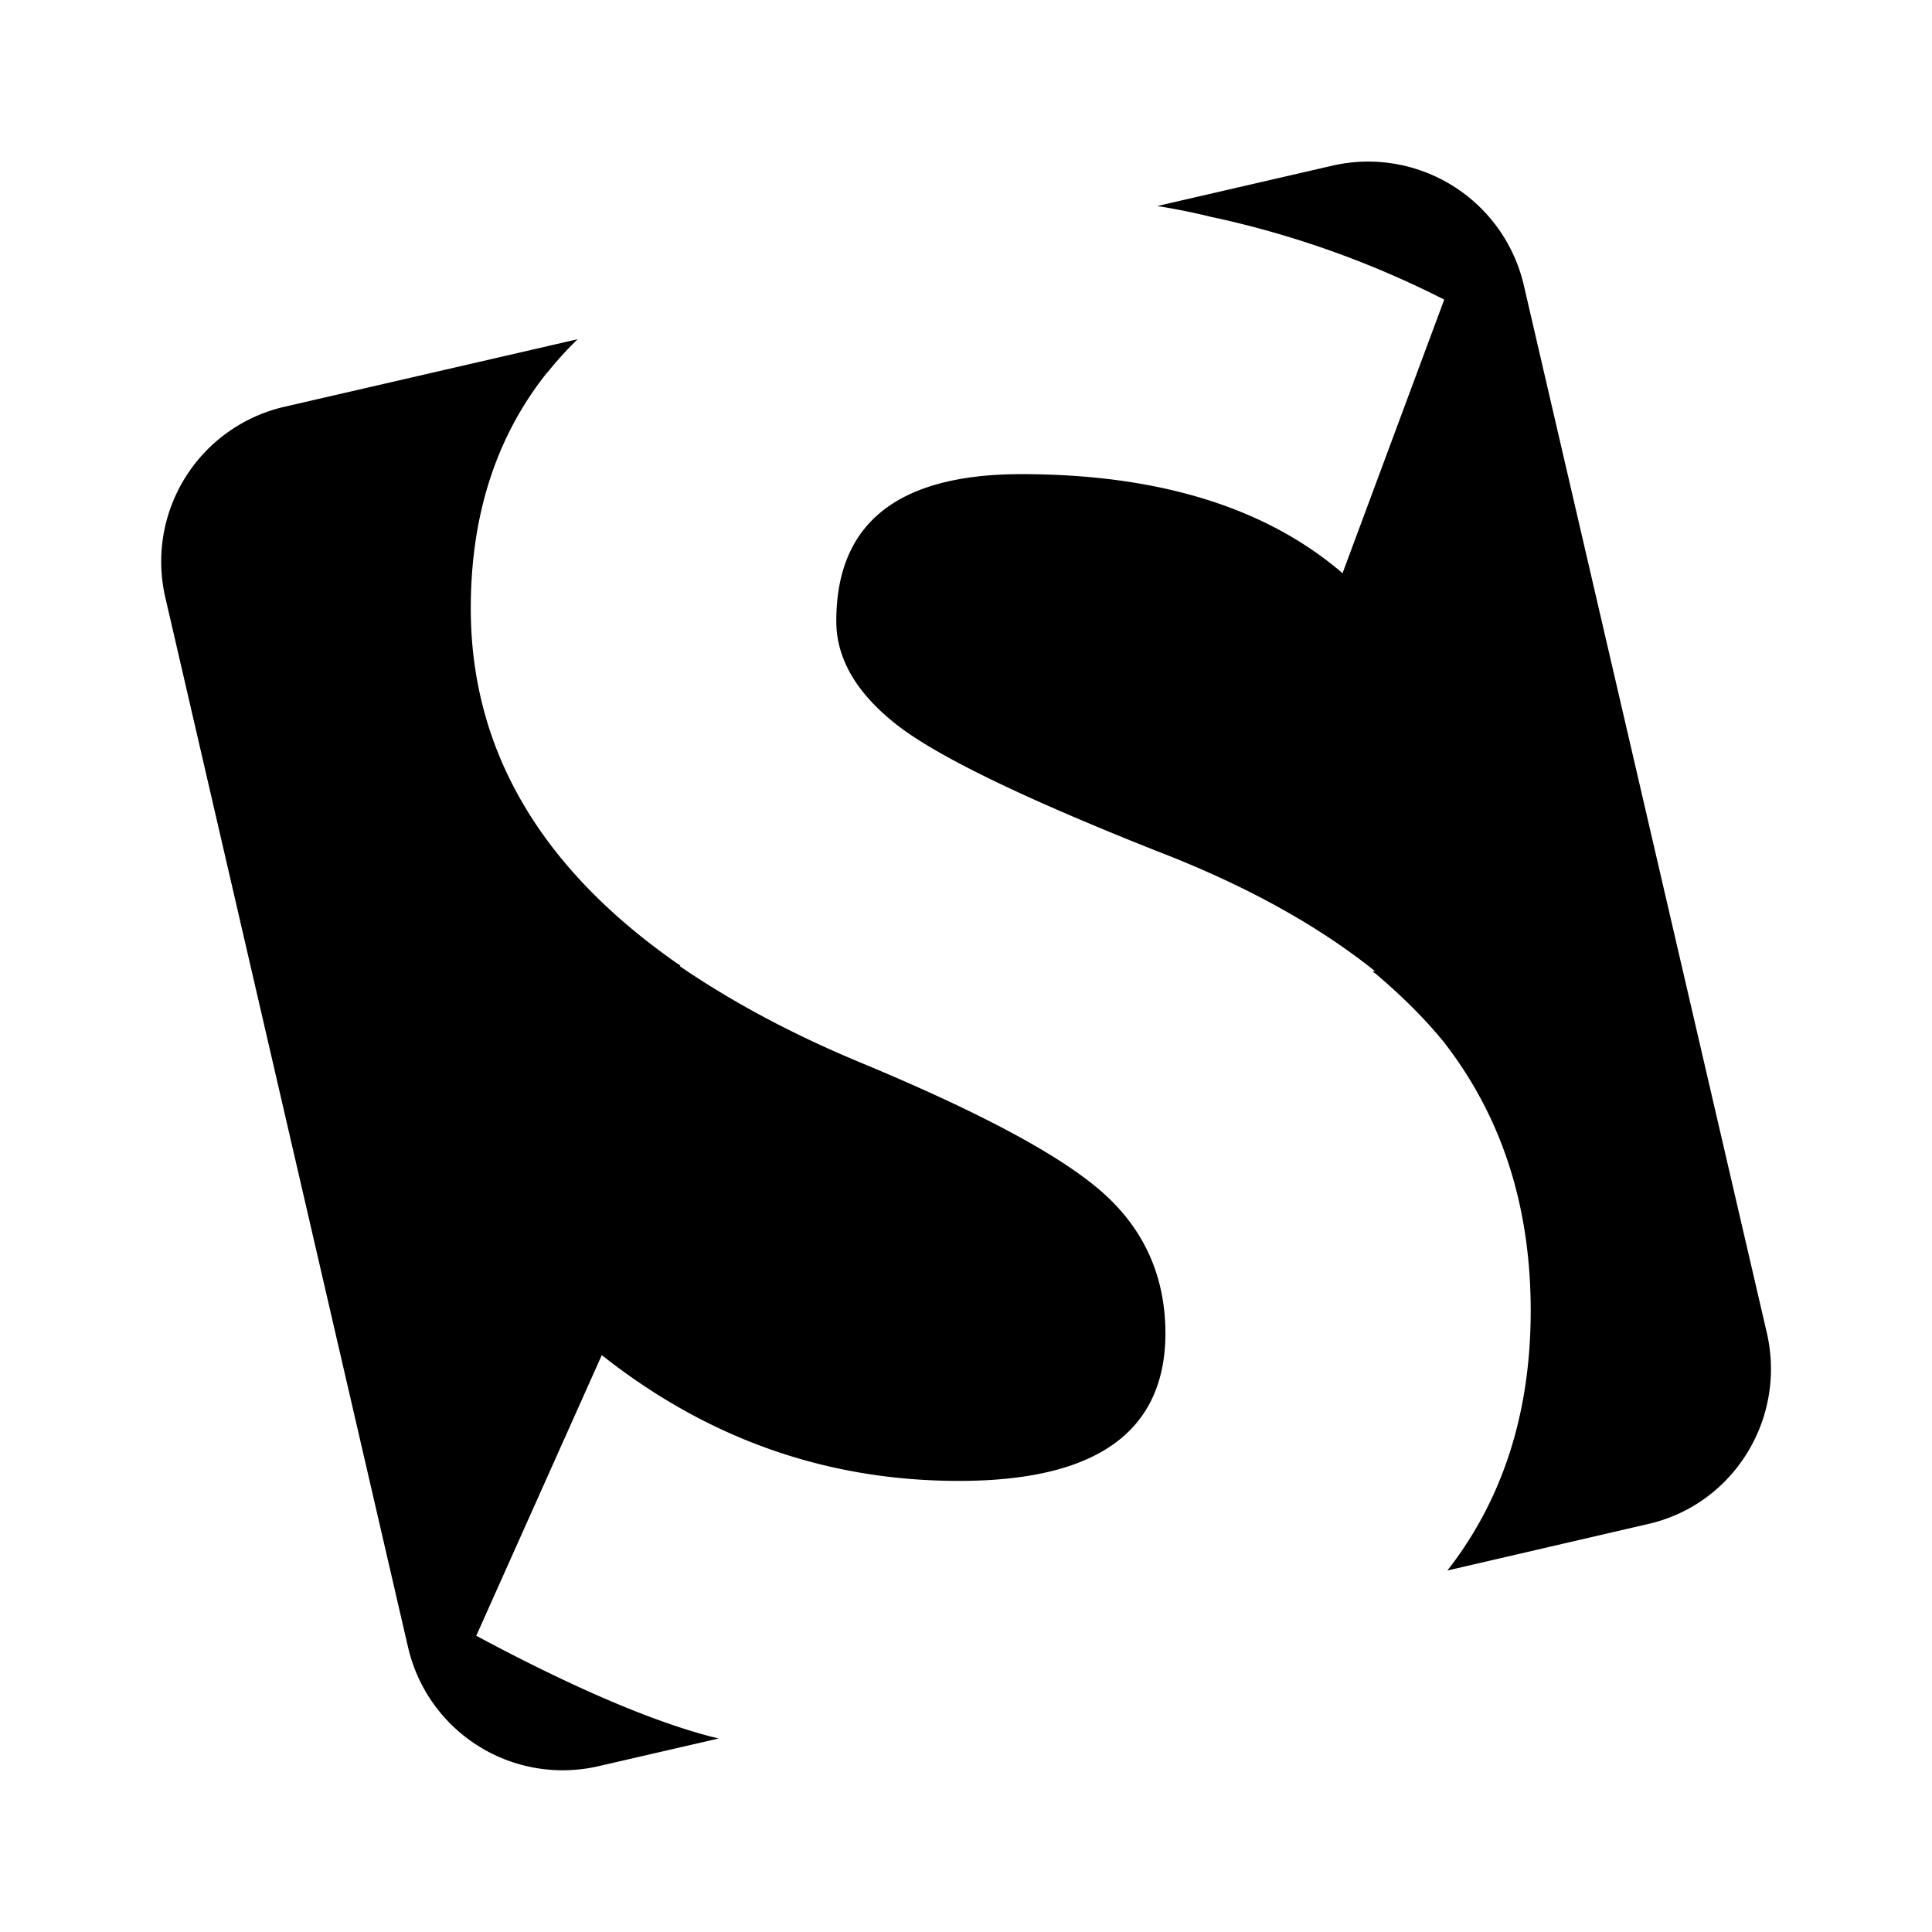 <svg xmlns="http://www.w3.org/2000/svg" width="100%" height="100%" viewBox="-3.2 -3.2 38.4 38.4"><path d="M10.313 16.005c1.021.698 2.214 1.344 3.609 1.922 2.38.99 3.979 1.849 4.802 2.583.818.729 1.24 1.661 1.24 2.802-.01 1.943-1.365 2.922-4.104 2.922-2.635 0-5-.839-7.099-2.5l-2.495 5.578c1.896 1.016 3.438 1.677 4.63 1.995l.188.047-2.396.552a3.154 3.154 0 01-3.776-2.359L.084 8.667a3.157 3.157 0 012.365-3.781l5.833-1.344a6.82 6.82 0 00-.589.646l-.026.026c-1.005 1.266-1.51 2.823-1.51 4.677 0 2.802 1.375 5.156 4.109 7.063l.057.036zm13.812.094c-1.12-.896-2.542-1.693-4.323-2.38-2.641-1.047-4.359-1.88-5.161-2.5-.797-.62-1.219-1.307-1.219-2.073 0-1.948 1.219-2.922 3.682-2.922 2.719 0 4.859.661 6.38 1.969l2.021-5.438a18.953 18.953 0 00-4.542-1.625l-.078-.016a12.863 12.863 0 00-1.083-.219l3.5-.807a3.175 3.175 0 013.781 2.365l4.839 20.859c.38 1.703-.677 3.401-2.375 3.781l-3.979.922c1.094-1.401 1.656-3.12 1.656-5.161 0-2.099-.583-3.88-1.74-5.359-.38-.464-.823-.901-1.344-1.344l-.057-.036z"/></svg>